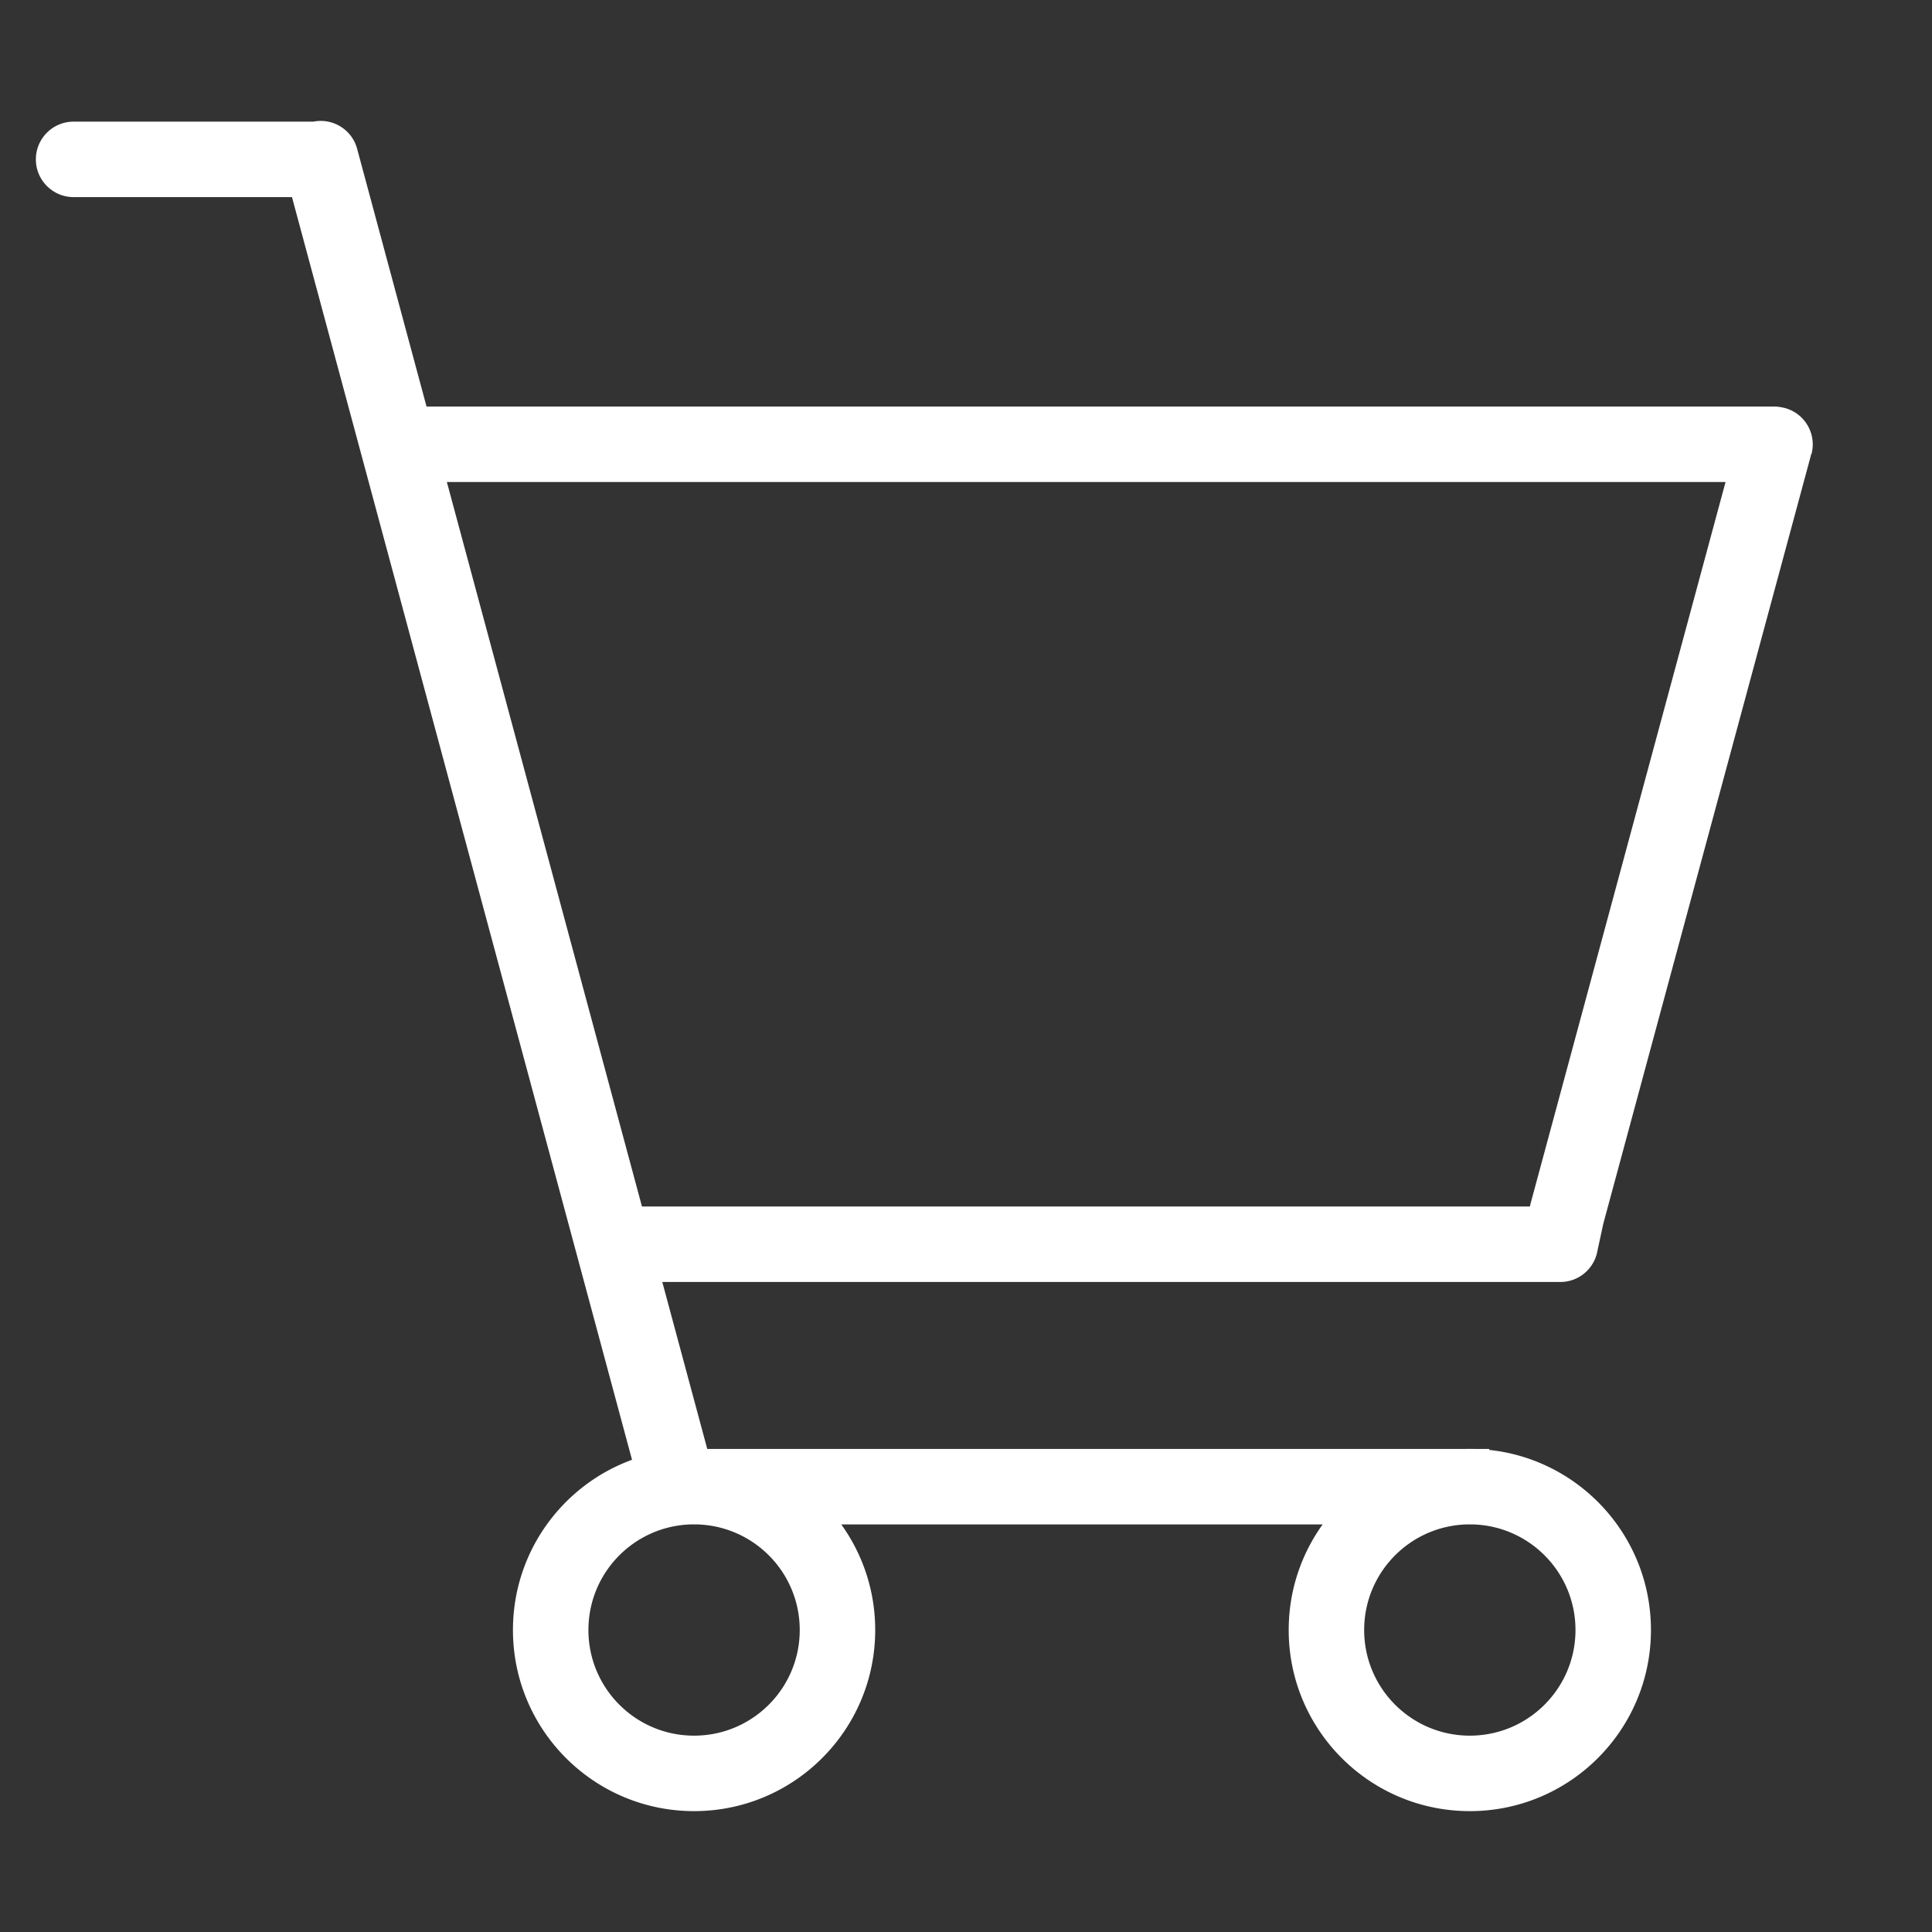 <?xml version="1.0" standalone="no"?><!DOCTYPE svg PUBLIC "-//W3C//DTD SVG 1.1//EN" "http://www.w3.org/Graphics/SVG/1.1/DTD/svg11.dtd"><svg t="1513047014086" class="icon" style="" viewBox="0 0 1024 1024" version="1.1" xmlns="http://www.w3.org/2000/svg" p-id="3000" xmlns:xlink="http://www.w3.org/1999/xlink" width="64" height="64"><rect x="0" y="0" width="1024" height="1024" fill="#333333" stroke="none"/><defs><style type="text/css"></style></defs><path d="M945.993 216.248c-0.396-0.107-0.794-0.175-1.19-0.257a17.615 17.615 0 0 0-0.69-0.149c-0.104-0.018-0.206-0.031-0.309-0.047a20.011 20.011 0 0 0-3.45-0.318h-714.28L189.286 78.868c-2.754-10.223-12.952-16.428-23.186-14.397H39.013c-11.046 0-20 8.955-20 20s8.954 20 20 20h115.743l180.229 669.247c-36.819 13.428-63.108 48.75-63.108 90.216 0 53.021 42.98 96 96 96 53.019 0 96-42.979 96-96 0-20.884-6.672-40.206-17.996-55.963h255.152c-11.323 15.756-17.995 35.079-17.995 55.963 0 53.021 42.979 96 96 96 53.02 0 96-42.979 96-96 0-49.541-37.526-90.312-85.703-95.448v-0.515h-7.668c-0.874-0.022-1.75-0.036-2.629-0.036s-1.755 0.014-2.629 0.036H374.86l-23.831-88.492H827c9.865 0 18.043-7.15 19.682-16.547l3.171-14.666c0.031-0.108 0.074-0.21 0.104-0.318L959.574 242.29c0.142-0.526 0.251-1.052 0.346-1.578l0.184 0.049c2.873-10.666-3.444-21.641-14.111-24.513zM777.569 807.97h2.936c30.247 0.78 54.532 25.526 54.532 55.963 0 30.929-25.072 56-56 56s-56-25.071-56-56c0-30.437 24.285-55.183 54.532-55.963z m-410.434-0.018c0.122 0.002 0.241 0.019 0.364 0.019h1.845c30.247 0.779 54.532 25.525 54.532 55.962 0 30.929-25.072 56-56 56s-56-25.071-56-56c0-30.68 24.674-55.583 55.259-55.981z m444.206-170.439a20.639 20.639 0 0 0-0.426 1.964H340.257l-103.41-384h677.73L811.341 637.513z" fill="#ffffff" p-id="3001"></path></svg>
